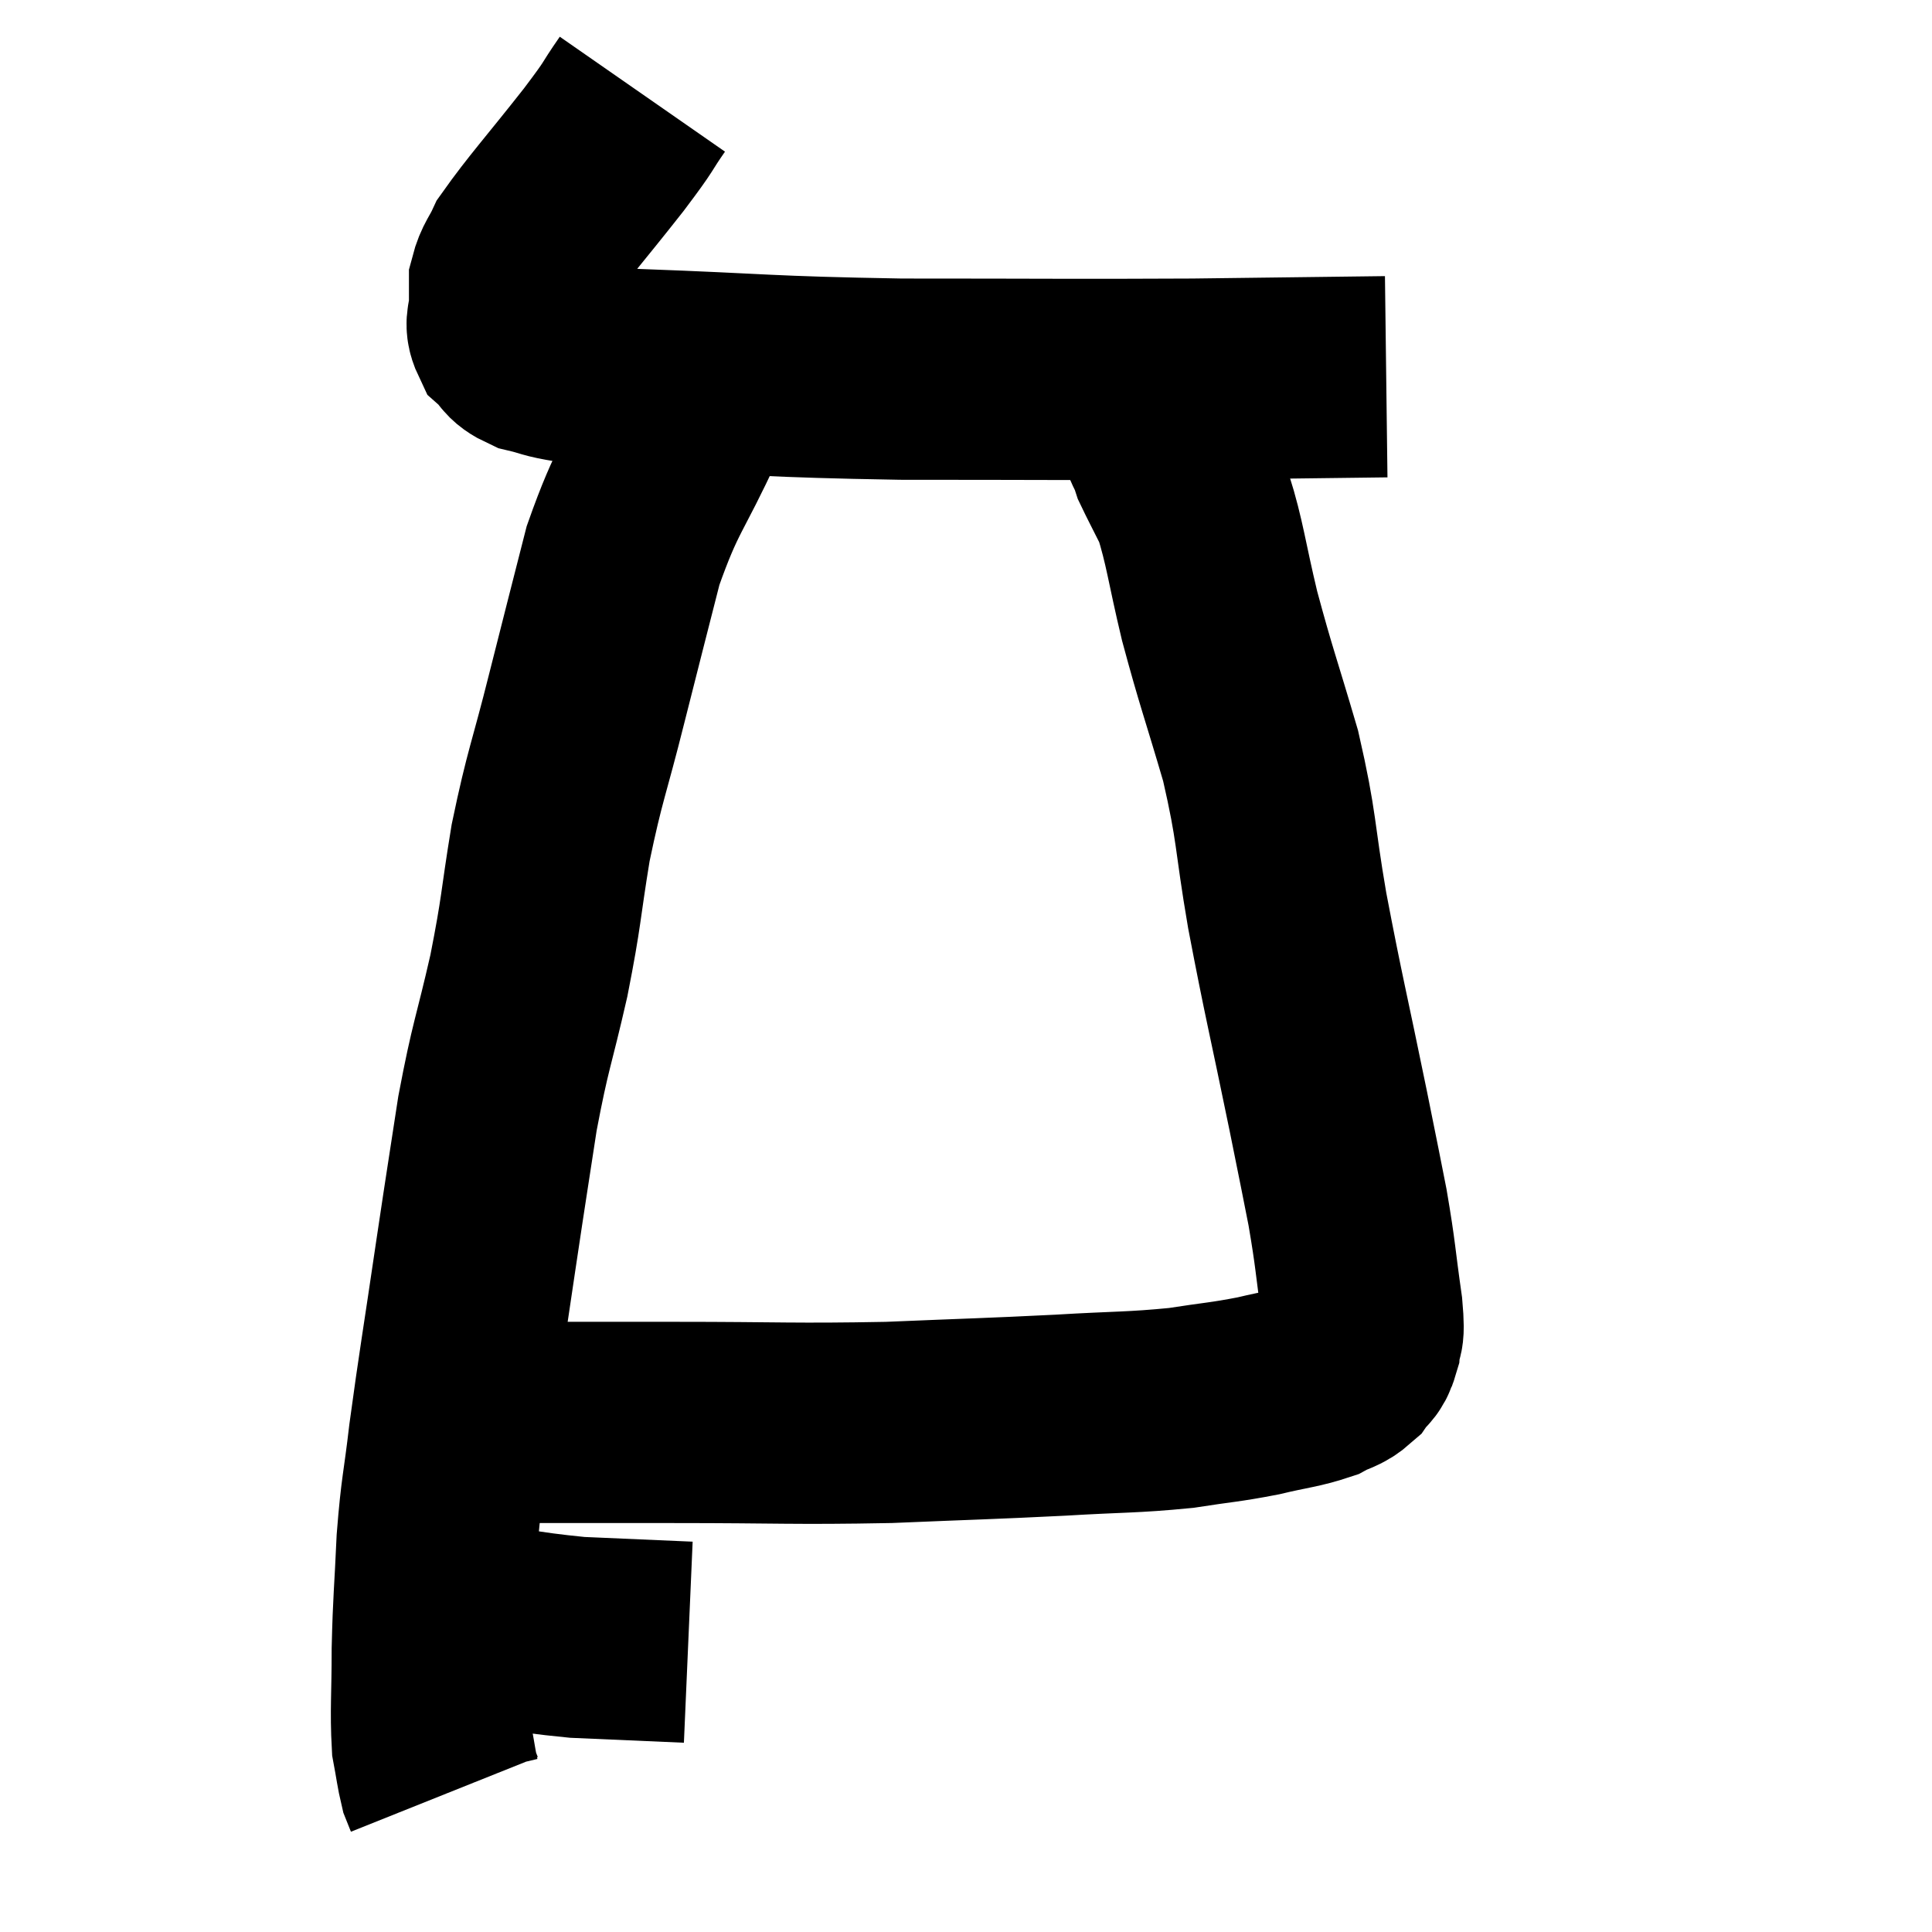 <svg width="48" height="48" viewBox="0 0 48 48" xmlns="http://www.w3.org/2000/svg"><path d="M 15.96 2.34 C 15.48 3.03, 15.735 2.745, 15 3.72 C 14.01 4.98, 13.605 5.415, 13.02 6.24 C 12.84 6.63, 12.75 6.675, 12.66 7.02 C 12.66 7.32, 12.66 7.305, 12.66 7.62 C 12.66 7.95, 12.525 7.995, 12.66 8.28 C 12.93 8.52, 12.81 8.58, 13.2 8.76 C 13.71 8.88, 13.575 8.895, 14.22 9 C 15 9.09, 13.74 9.075, 15.78 9.18 C 19.08 9.3, 18.915 9.36, 22.38 9.42 C 26.01 9.42, 26.625 9.435, 29.64 9.42 C 32.04 9.39, 33.24 9.375, 34.44 9.36 C 34.44 9.36, 34.44 9.36, 34.44 9.36 L 34.44 9.36" fill="none" stroke="black" stroke-width="5"></path><path d="M 17.7 8.7 C 17.37 9.54, 17.595 9.105, 17.04 10.38 C 16.26 12.09, 16.095 12.06, 15.48 13.8 C 15.03 15.57, 15.03 15.555, 14.58 17.34 C 14.13 19.14, 14.04 19.215, 13.68 20.94 C 13.41 22.59, 13.47 22.56, 13.14 24.24 C 12.75 25.95, 12.69 25.92, 12.36 27.66 C 12.09 29.43, 12.12 29.19, 11.82 31.2 C 11.49 33.45, 11.4 33.93, 11.16 35.7 C 11.01 36.99, 10.965 36.96, 10.86 38.28 C 10.8 39.63, 10.77 39.72, 10.74 40.98 C 10.74 42.15, 10.695 42.495, 10.74 43.32 C 10.83 43.8, 10.845 43.965, 10.92 44.28 C 10.98 44.43, 11.01 44.505, 11.04 44.58 C 11.04 44.58, 11.04 44.58, 11.04 44.58 L 11.04 44.58" fill="none" stroke="black" stroke-width="5"></path><path d="M 10.02 40.2 C 10.53 40.2, 9.96 40.08, 11.04 40.2 C 12.69 40.44, 12.825 40.53, 14.34 40.68 C 15.72 40.74, 16.41 40.77, 17.1 40.8 L 17.1 40.8" fill="none" stroke="black" stroke-width="5"></path><path d="M 11.34 35.34 C 11.82 35.34, 10.95 35.34, 12.3 35.34 C 14.52 35.34, 14.295 35.34, 16.74 35.34 C 19.41 35.34, 19.68 35.385, 22.08 35.34 C 24.21 35.25, 24.525 35.25, 26.34 35.16 C 27.84 35.07, 28.11 35.1, 29.34 34.98 C 30.3 34.83, 30.405 34.845, 31.26 34.68 C 32.01 34.5, 32.22 34.5, 32.76 34.32 C 33.09 34.14, 33.165 34.185, 33.42 33.96 C 33.6 33.69, 33.675 33.78, 33.78 33.42 C 33.81 32.97, 33.915 33.375, 33.84 32.52 C 33.66 31.26, 33.69 31.23, 33.48 30 C 33.24 28.8, 33.375 29.445, 33 27.6 C 32.49 25.11, 32.4 24.825, 31.98 22.62 C 31.65 20.7, 31.74 20.61, 31.32 18.78 C 30.81 17.04, 30.72 16.86, 30.3 15.3 C 29.97 13.92, 29.94 13.5, 29.64 12.54 C 29.37 12, 29.25 11.775, 29.1 11.46 C 29.07 11.37, 29.115 11.475, 29.04 11.28 C 28.92 10.98, 28.905 11.04, 28.8 10.68 C 28.71 10.26, 28.68 10.155, 28.62 9.84 C 28.59 9.63, 28.575 9.525, 28.56 9.42 C 28.56 9.42, 28.56 9.42, 28.56 9.42 L 28.56 9.42" fill="none" stroke="black" stroke-width="5"></path></svg>